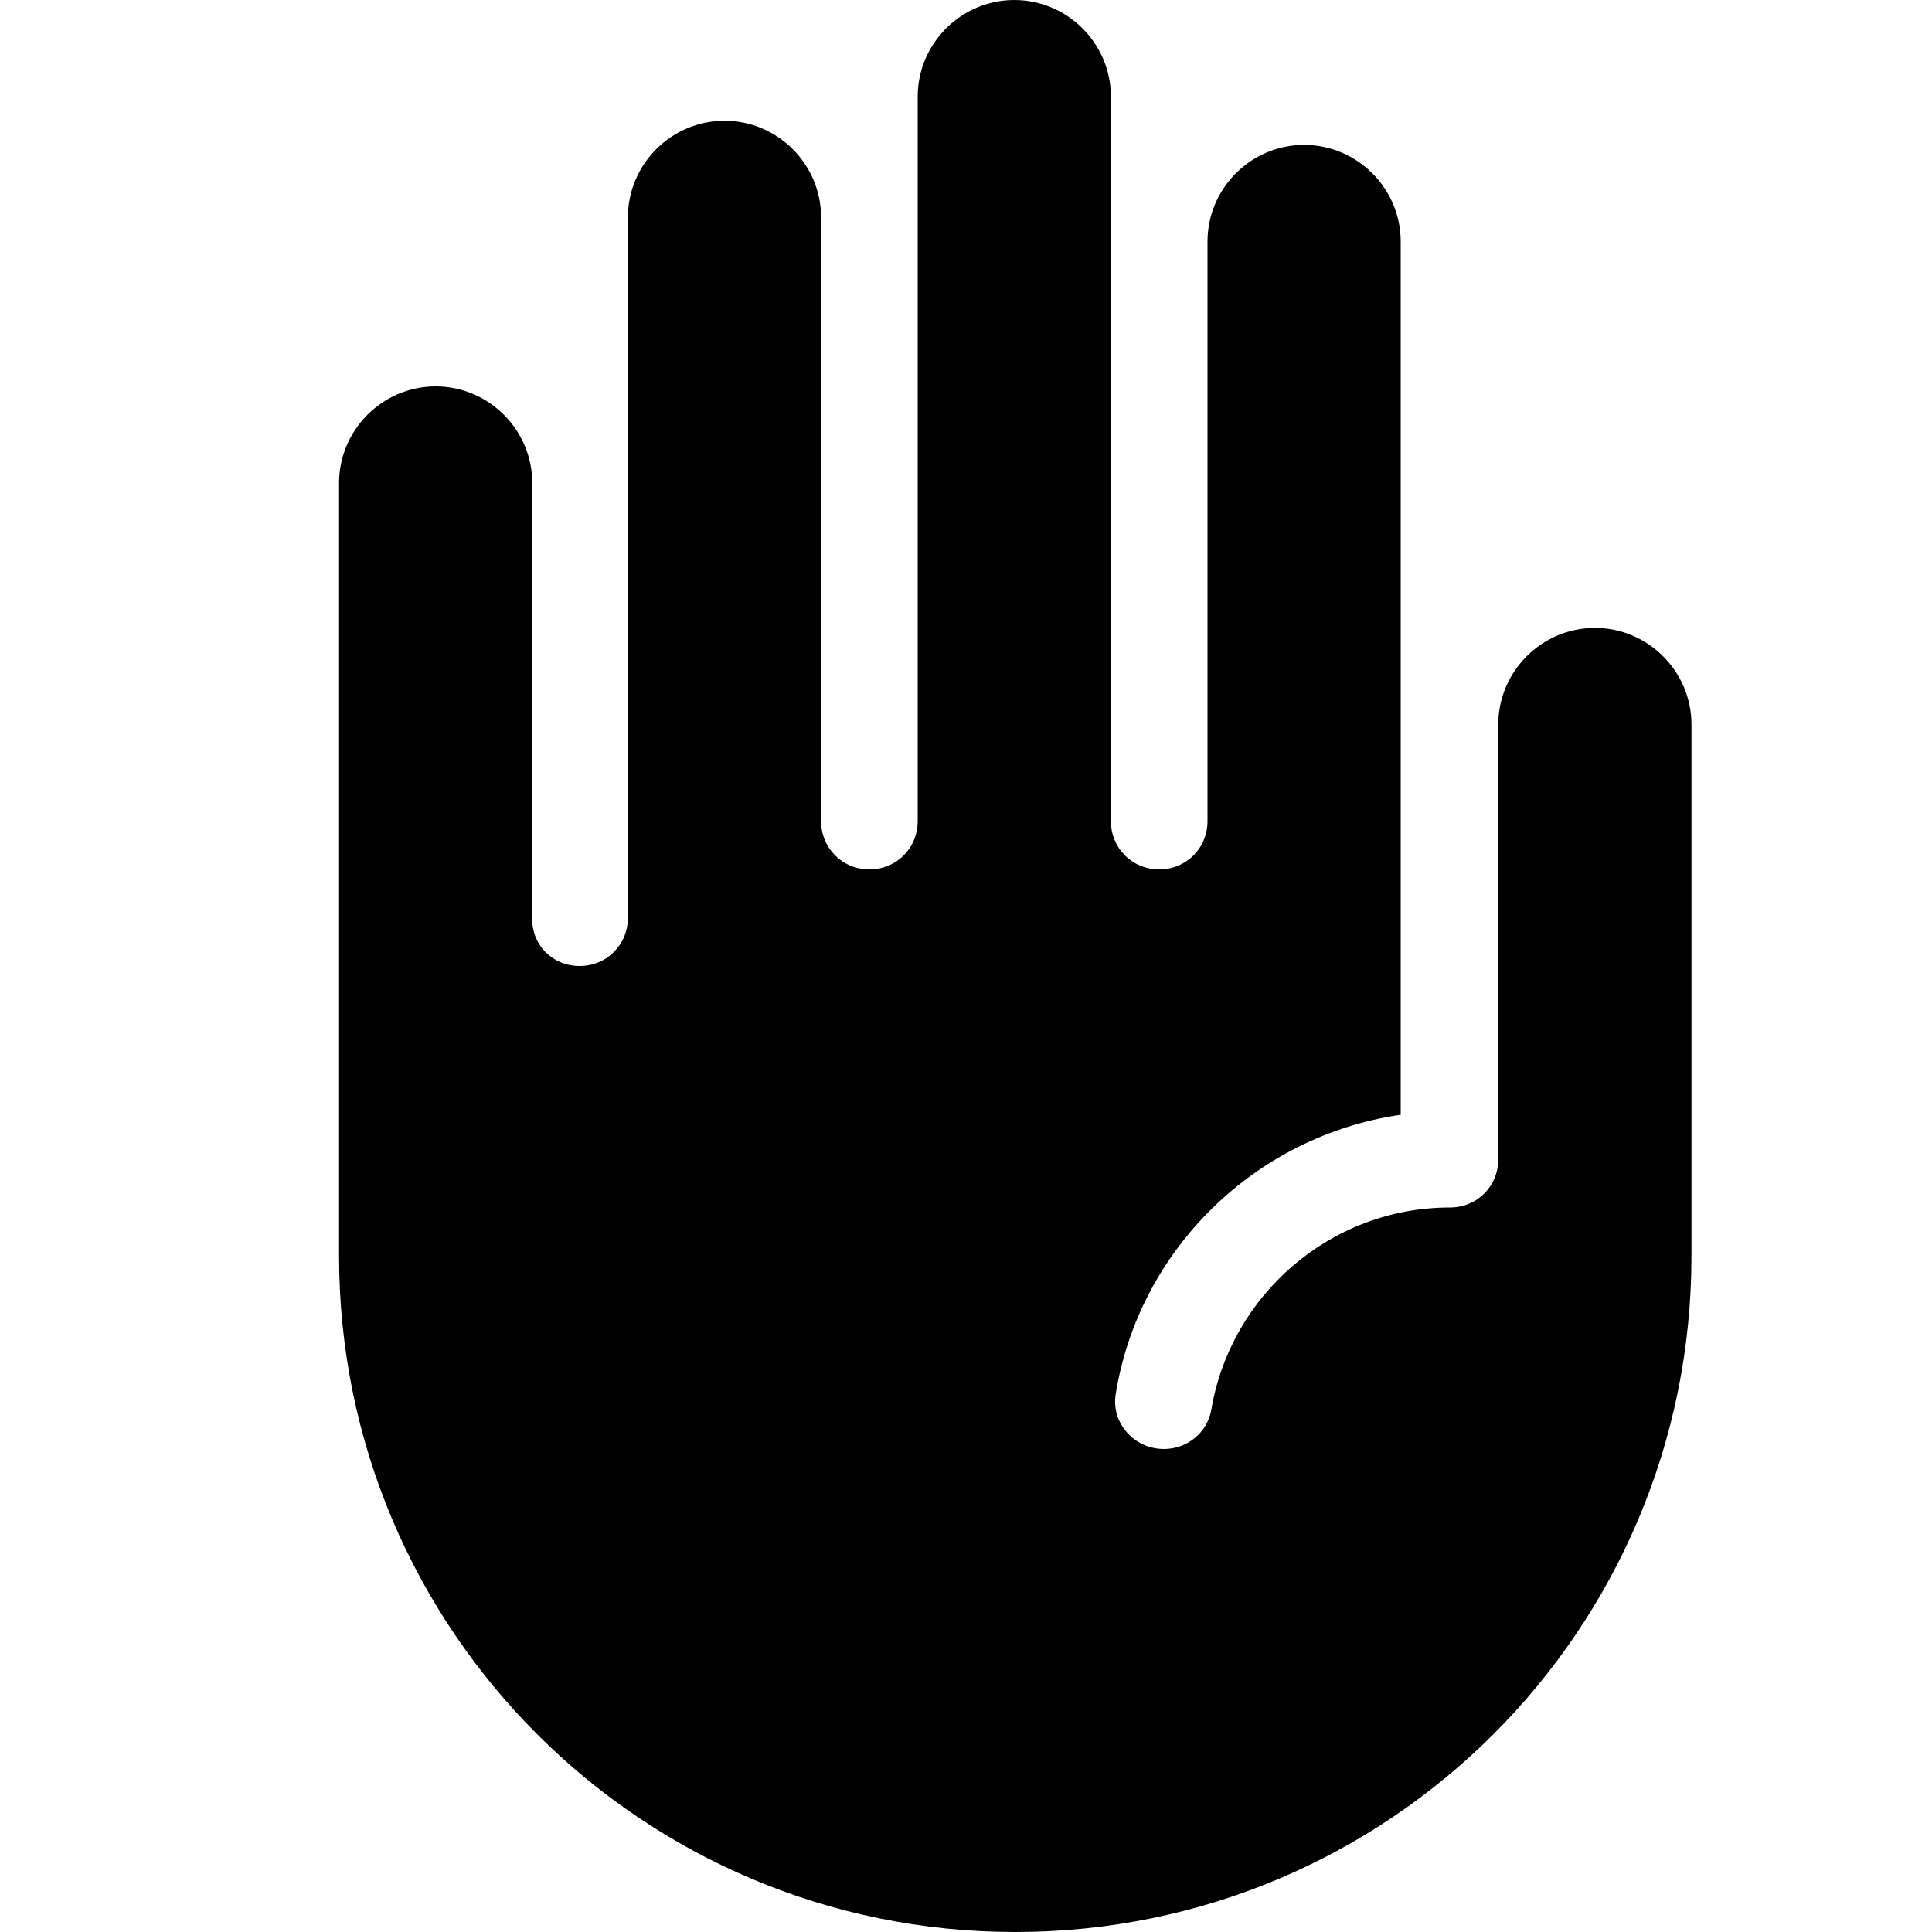 <svg xmlns="http://www.w3.org/2000/svg" enable-background="new 0 0 20 20" height="20" viewBox="0 0 20 20" width="20"><rect fill="none" height="20" width="20"/><path d="M11.5,8.5C11.5,8.78,11.72,9,12,9h0c0.28,0,0.5-0.22,0.5-0.5v-6c0-0.55,0.45-1,1-1s1,0.45,1,1l0,9.04 c-1.51,0.22-2.71,1.4-2.95,2.89c-0.05,0.3,0.19,0.57,0.5,0.57h0c0.24,0,0.45-0.17,0.49-0.41c0.2-1.18,1.23-2.09,2.47-2.09h0 c0.28,0,0.5-0.22,0.5-0.5V7.5c0-0.55,0.45-1,1-1c0.55,0,1,0.45,1,1V13c0,3.87-3.13,7-7,7s-7-3.13-7-7V5c0-0.55,0.45-1,1-1 s1,0.45,1,1v4.5C5.5,9.78,5.72,10,6,10h0c0.28,0,0.5-0.22,0.5-0.5V2.25c0-0.55,0.45-1,1-1s1,0.45,1,1V8.5C8.5,8.78,8.72,9,9,9h0 c0.28,0,0.5-0.22,0.5-0.5V1c0-0.55,0.45-1,1-1s1,0.45,1,1V8.5z"/></svg>